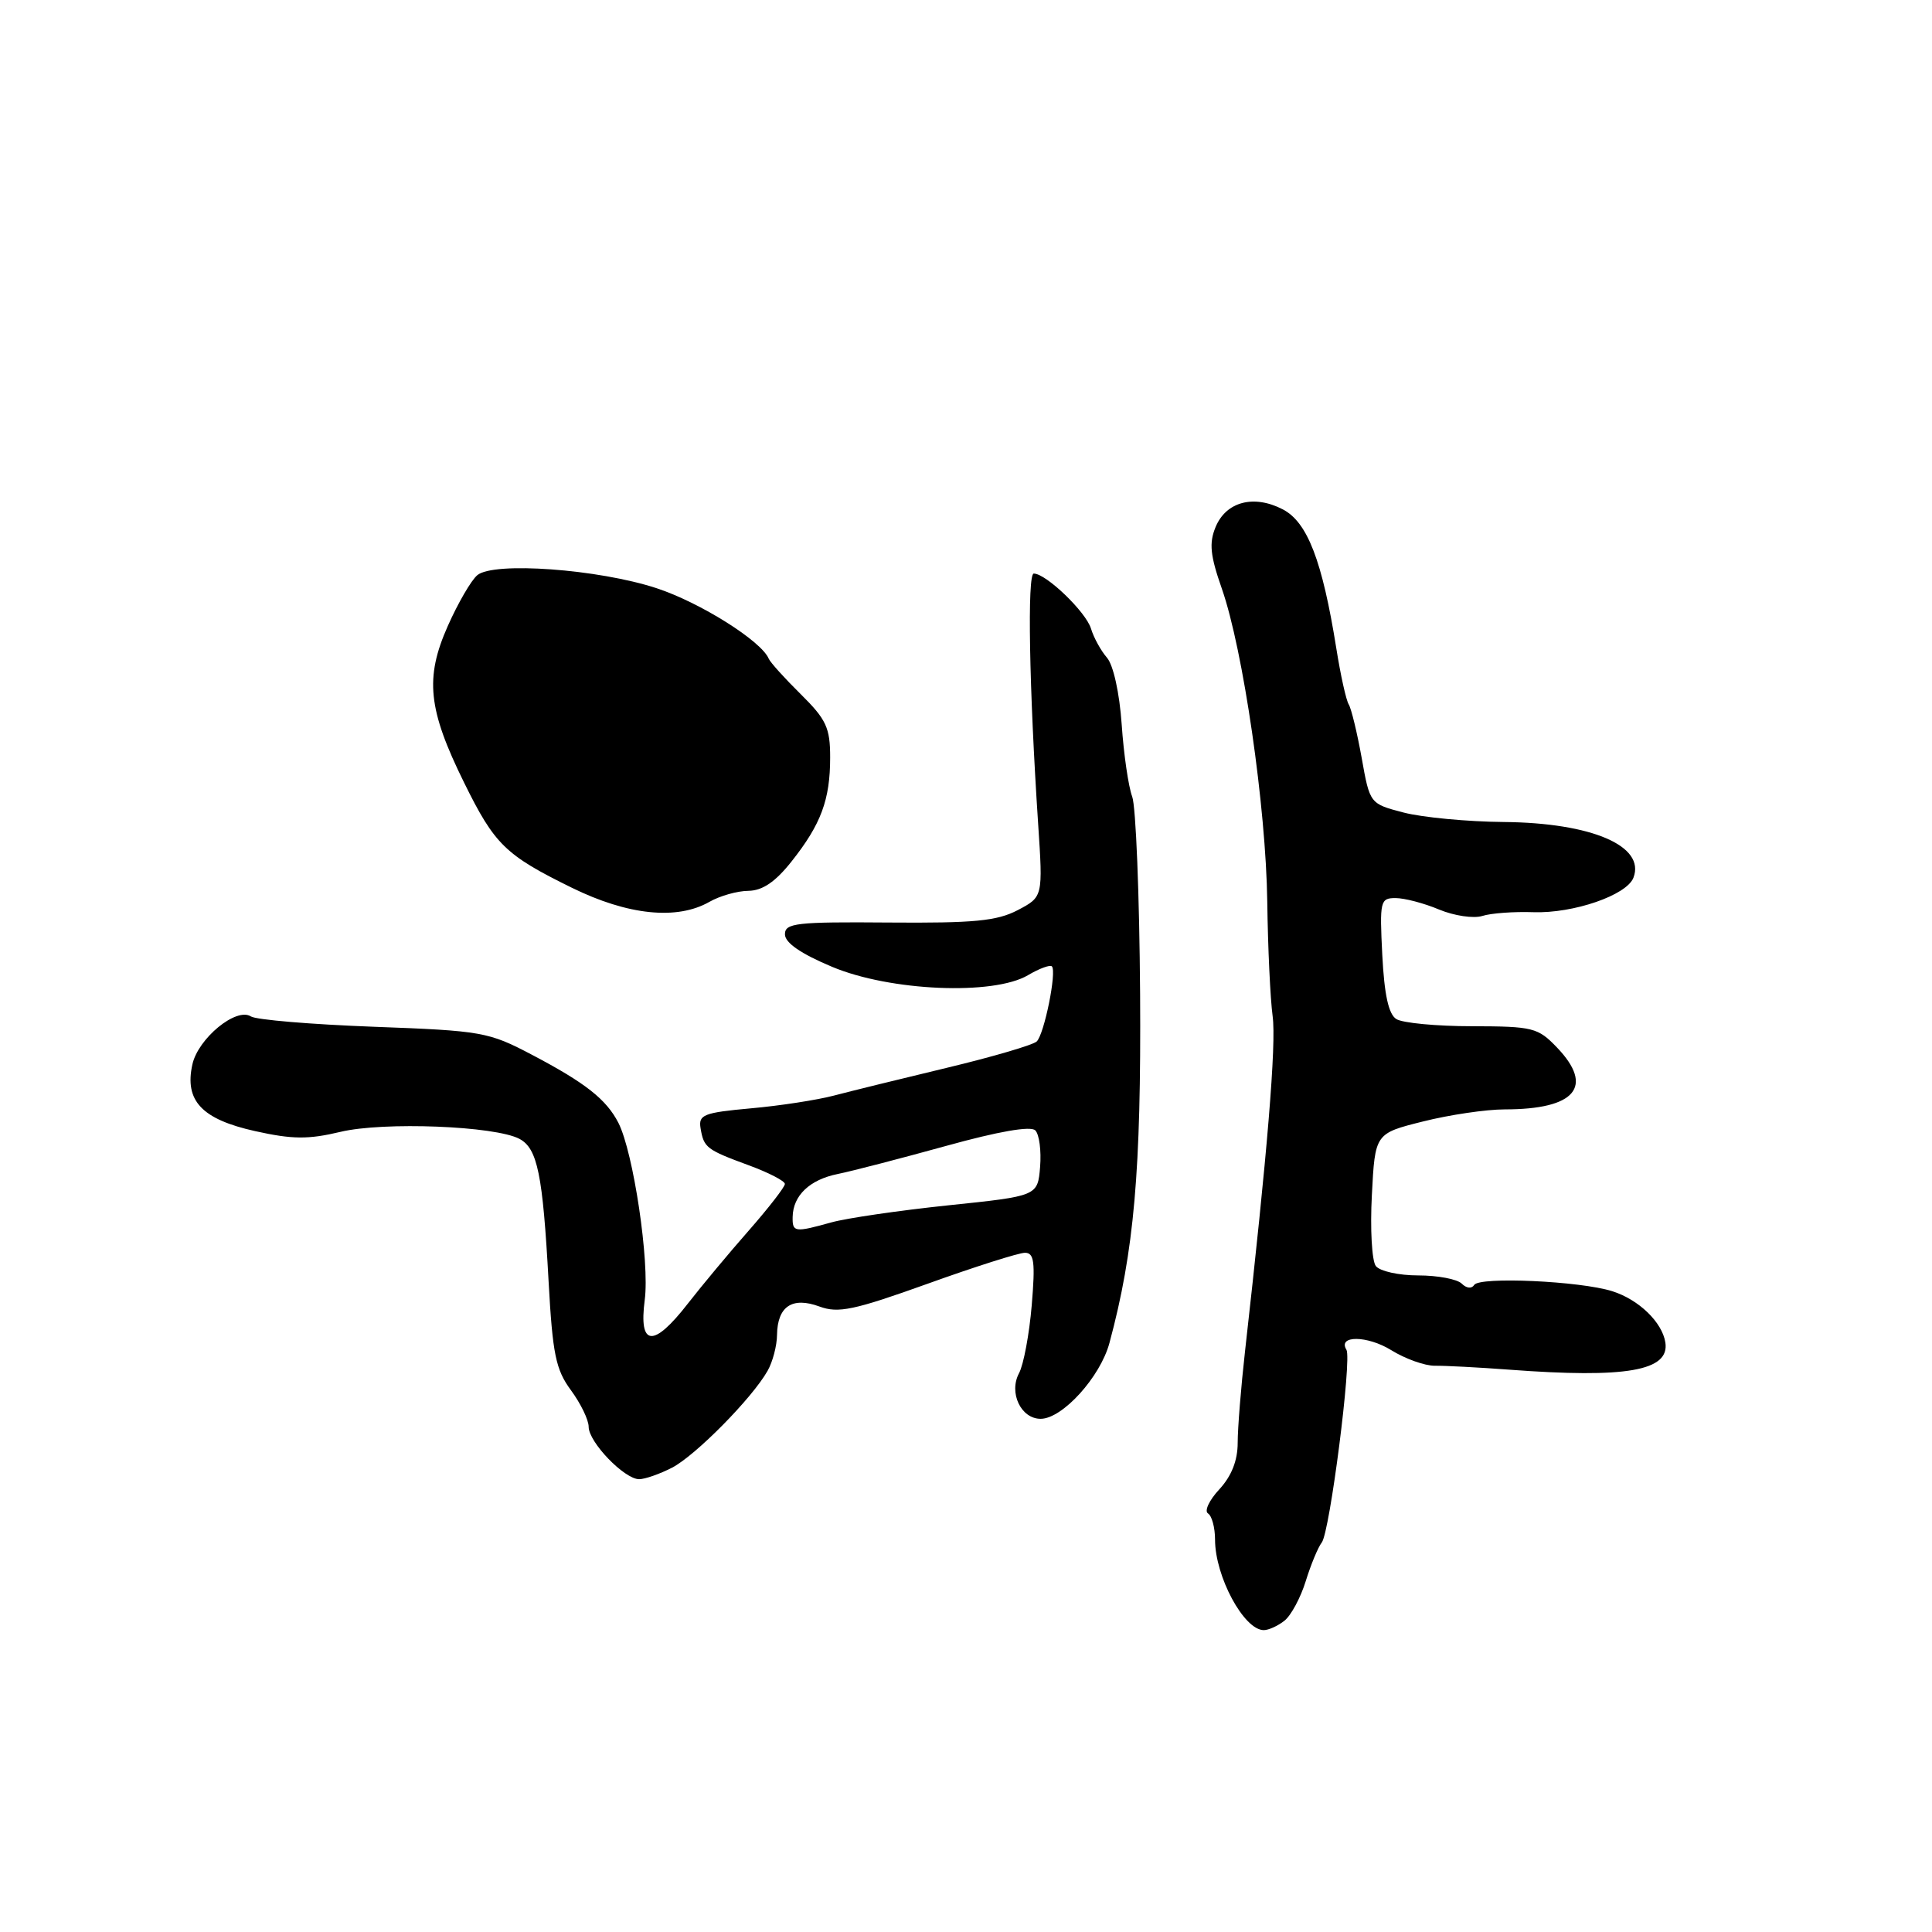 <?xml version="1.0" encoding="UTF-8" standalone="no"?>
<!DOCTYPE svg PUBLIC "-//W3C//DTD SVG 1.1//EN" "http://www.w3.org/Graphics/SVG/1.1/DTD/svg11.dtd" >
<svg xmlns="http://www.w3.org/2000/svg" xmlns:xlink="http://www.w3.org/1999/xlink" version="1.1" viewBox="0 0 256 256">
 <g >
 <path fill="currentColor"
d=" M 170.20 214.75 C 171.07 214.06 172.34 211.70 173.02 209.50 C 173.70 207.30 174.66 205.00 175.14 204.39 C 176.21 203.02 179.15 180.06 178.41 178.85 C 177.21 176.91 181.18 176.95 184.34 178.90 C 186.21 180.06 188.81 180.98 190.12 180.97 C 191.43 180.95 195.88 181.18 200.00 181.49 C 215.49 182.65 221.24 181.65 220.67 177.89 C 220.25 175.20 217.15 172.20 213.63 171.09 C 209.35 169.74 196.03 169.14 195.34 170.26 C 195.01 170.79 194.31 170.71 193.69 170.09 C 193.09 169.49 190.50 169.00 187.92 169.00 C 185.35 169.00 182.82 168.44 182.30 167.75 C 181.78 167.06 181.54 162.83 181.78 158.35 C 182.20 150.19 182.20 150.19 188.56 148.60 C 192.05 147.72 196.93 147.00 199.39 147.00 C 208.75 147.00 211.29 144.00 206.31 138.80 C 203.78 136.16 203.13 136.00 195.06 135.98 C 190.35 135.98 185.83 135.55 185.02 135.03 C 183.99 134.39 183.43 131.80 183.16 126.55 C 182.80 119.38 182.89 119.00 184.92 119.00 C 186.10 119.00 188.70 119.68 190.69 120.52 C 192.69 121.35 195.26 121.73 196.41 121.37 C 197.56 121.00 200.61 120.78 203.19 120.87 C 208.49 121.05 215.55 118.62 216.44 116.30 C 218.05 112.09 210.91 109.03 199.28 108.92 C 194.45 108.88 188.48 108.31 186.00 107.67 C 181.51 106.50 181.51 106.50 180.43 100.43 C 179.83 97.10 179.06 93.91 178.72 93.35 C 178.37 92.80 177.63 89.45 177.07 85.92 C 175.21 74.29 173.24 69.18 169.97 67.49 C 166.13 65.50 162.46 66.47 161.07 69.84 C 160.19 71.96 160.36 73.61 161.90 78.00 C 164.73 86.10 167.75 106.92 167.92 119.50 C 168.00 125.55 168.32 132.36 168.63 134.64 C 169.13 138.33 167.94 152.74 164.97 179.07 C 164.44 183.78 164.00 189.23 164.00 191.17 C 164.00 193.53 163.19 195.58 161.57 197.34 C 160.23 198.78 159.55 200.22 160.07 200.54 C 160.58 200.86 161.00 202.42 161.00 204.01 C 161.00 208.89 164.83 216.00 167.46 216.00 C 168.10 216.00 169.33 215.44 170.20 214.75 Z  M 89.06 194.47 C 92.16 192.86 99.65 185.28 101.71 181.64 C 102.38 180.46 102.95 178.32 102.96 176.87 C 103.02 173.10 104.97 171.79 108.58 173.12 C 111.08 174.04 113.14 173.61 122.92 170.10 C 129.20 167.84 135.00 166.00 135.81 166.00 C 137.03 166.00 137.19 167.22 136.71 172.95 C 136.39 176.77 135.63 180.82 135.03 181.95 C 133.64 184.54 135.28 188.00 137.89 188.00 C 140.77 188.00 145.80 182.46 147.01 177.94 C 150.28 165.81 151.22 155.12 151.07 131.70 C 150.98 118.60 150.51 106.84 150.02 105.55 C 149.53 104.26 148.90 99.96 148.63 96.00 C 148.34 91.81 147.52 88.11 146.68 87.15 C 145.89 86.24 144.93 84.51 144.56 83.29 C 143.89 81.08 138.61 76.00 136.98 76.00 C 136.10 76.00 136.37 91.16 137.56 109.17 C 138.20 118.84 138.20 118.84 134.85 120.60 C 132.09 122.04 129.06 122.33 117.75 122.24 C 105.48 122.14 104.00 122.31 104.01 123.81 C 104.02 124.93 106.13 126.38 110.26 128.11 C 117.95 131.34 131.64 131.92 136.21 129.22 C 137.71 128.33 139.14 127.81 139.38 128.05 C 140.05 128.73 138.37 137.04 137.37 138.00 C 136.89 138.46 131.55 140.03 125.50 141.48 C 119.45 142.93 112.70 144.59 110.50 145.17 C 108.30 145.75 103.35 146.52 99.50 146.86 C 93.22 147.43 92.53 147.71 92.83 149.50 C 93.26 152.08 93.60 152.34 99.25 154.42 C 101.86 155.38 104.00 156.49 104.00 156.88 C 104.00 157.28 101.85 160.05 99.22 163.05 C 96.58 166.05 92.95 170.41 91.13 172.75 C 86.57 178.62 84.62 178.45 85.43 172.25 C 86.10 167.20 83.93 152.68 81.94 148.78 C 80.34 145.67 77.58 143.49 70.50 139.77 C 64.74 136.74 63.89 136.58 49.50 136.05 C 41.25 135.74 33.93 135.13 33.24 134.68 C 31.31 133.44 26.25 137.59 25.49 141.05 C 24.43 145.86 26.74 148.31 33.81 149.88 C 38.76 150.98 40.86 150.99 45.10 149.98 C 50.81 148.61 65.62 149.19 68.84 150.91 C 71.22 152.19 71.92 155.61 72.69 169.76 C 73.22 179.44 73.64 181.48 75.65 184.21 C 76.94 185.96 78.00 188.14 78.00 189.06 C 78.00 191.09 82.73 196.00 84.69 196.00 C 85.46 196.00 87.43 195.31 89.06 194.47 Z  M 94.00 119.50 C 95.38 118.71 97.70 118.05 99.17 118.04 C 101.04 118.01 102.74 116.86 104.89 114.14 C 108.80 109.21 110.00 105.96 110.00 100.36 C 110.00 96.44 109.49 95.33 106.11 91.99 C 103.96 89.87 102.05 87.75 101.86 87.28 C 100.88 84.93 92.76 79.83 87.00 77.94 C 79.29 75.41 65.43 74.40 63.25 76.21 C 62.45 76.87 60.68 79.91 59.33 82.96 C 56.28 89.83 56.71 94.00 61.49 103.69 C 65.54 111.92 66.96 113.30 75.75 117.62 C 83.19 121.28 89.71 121.95 94.00 119.50 Z  M 105.03 161.25 C 105.08 158.41 107.29 156.31 111.01 155.56 C 112.93 155.17 119.39 153.49 125.36 151.84 C 132.28 149.92 136.57 149.17 137.18 149.78 C 137.71 150.31 137.99 152.48 137.82 154.61 C 137.50 158.48 137.50 158.48 125.67 159.71 C 119.17 160.39 112.19 161.41 110.17 161.97 C 105.28 163.33 104.99 163.29 105.03 161.25 Z "/>
</g>
</svg>
